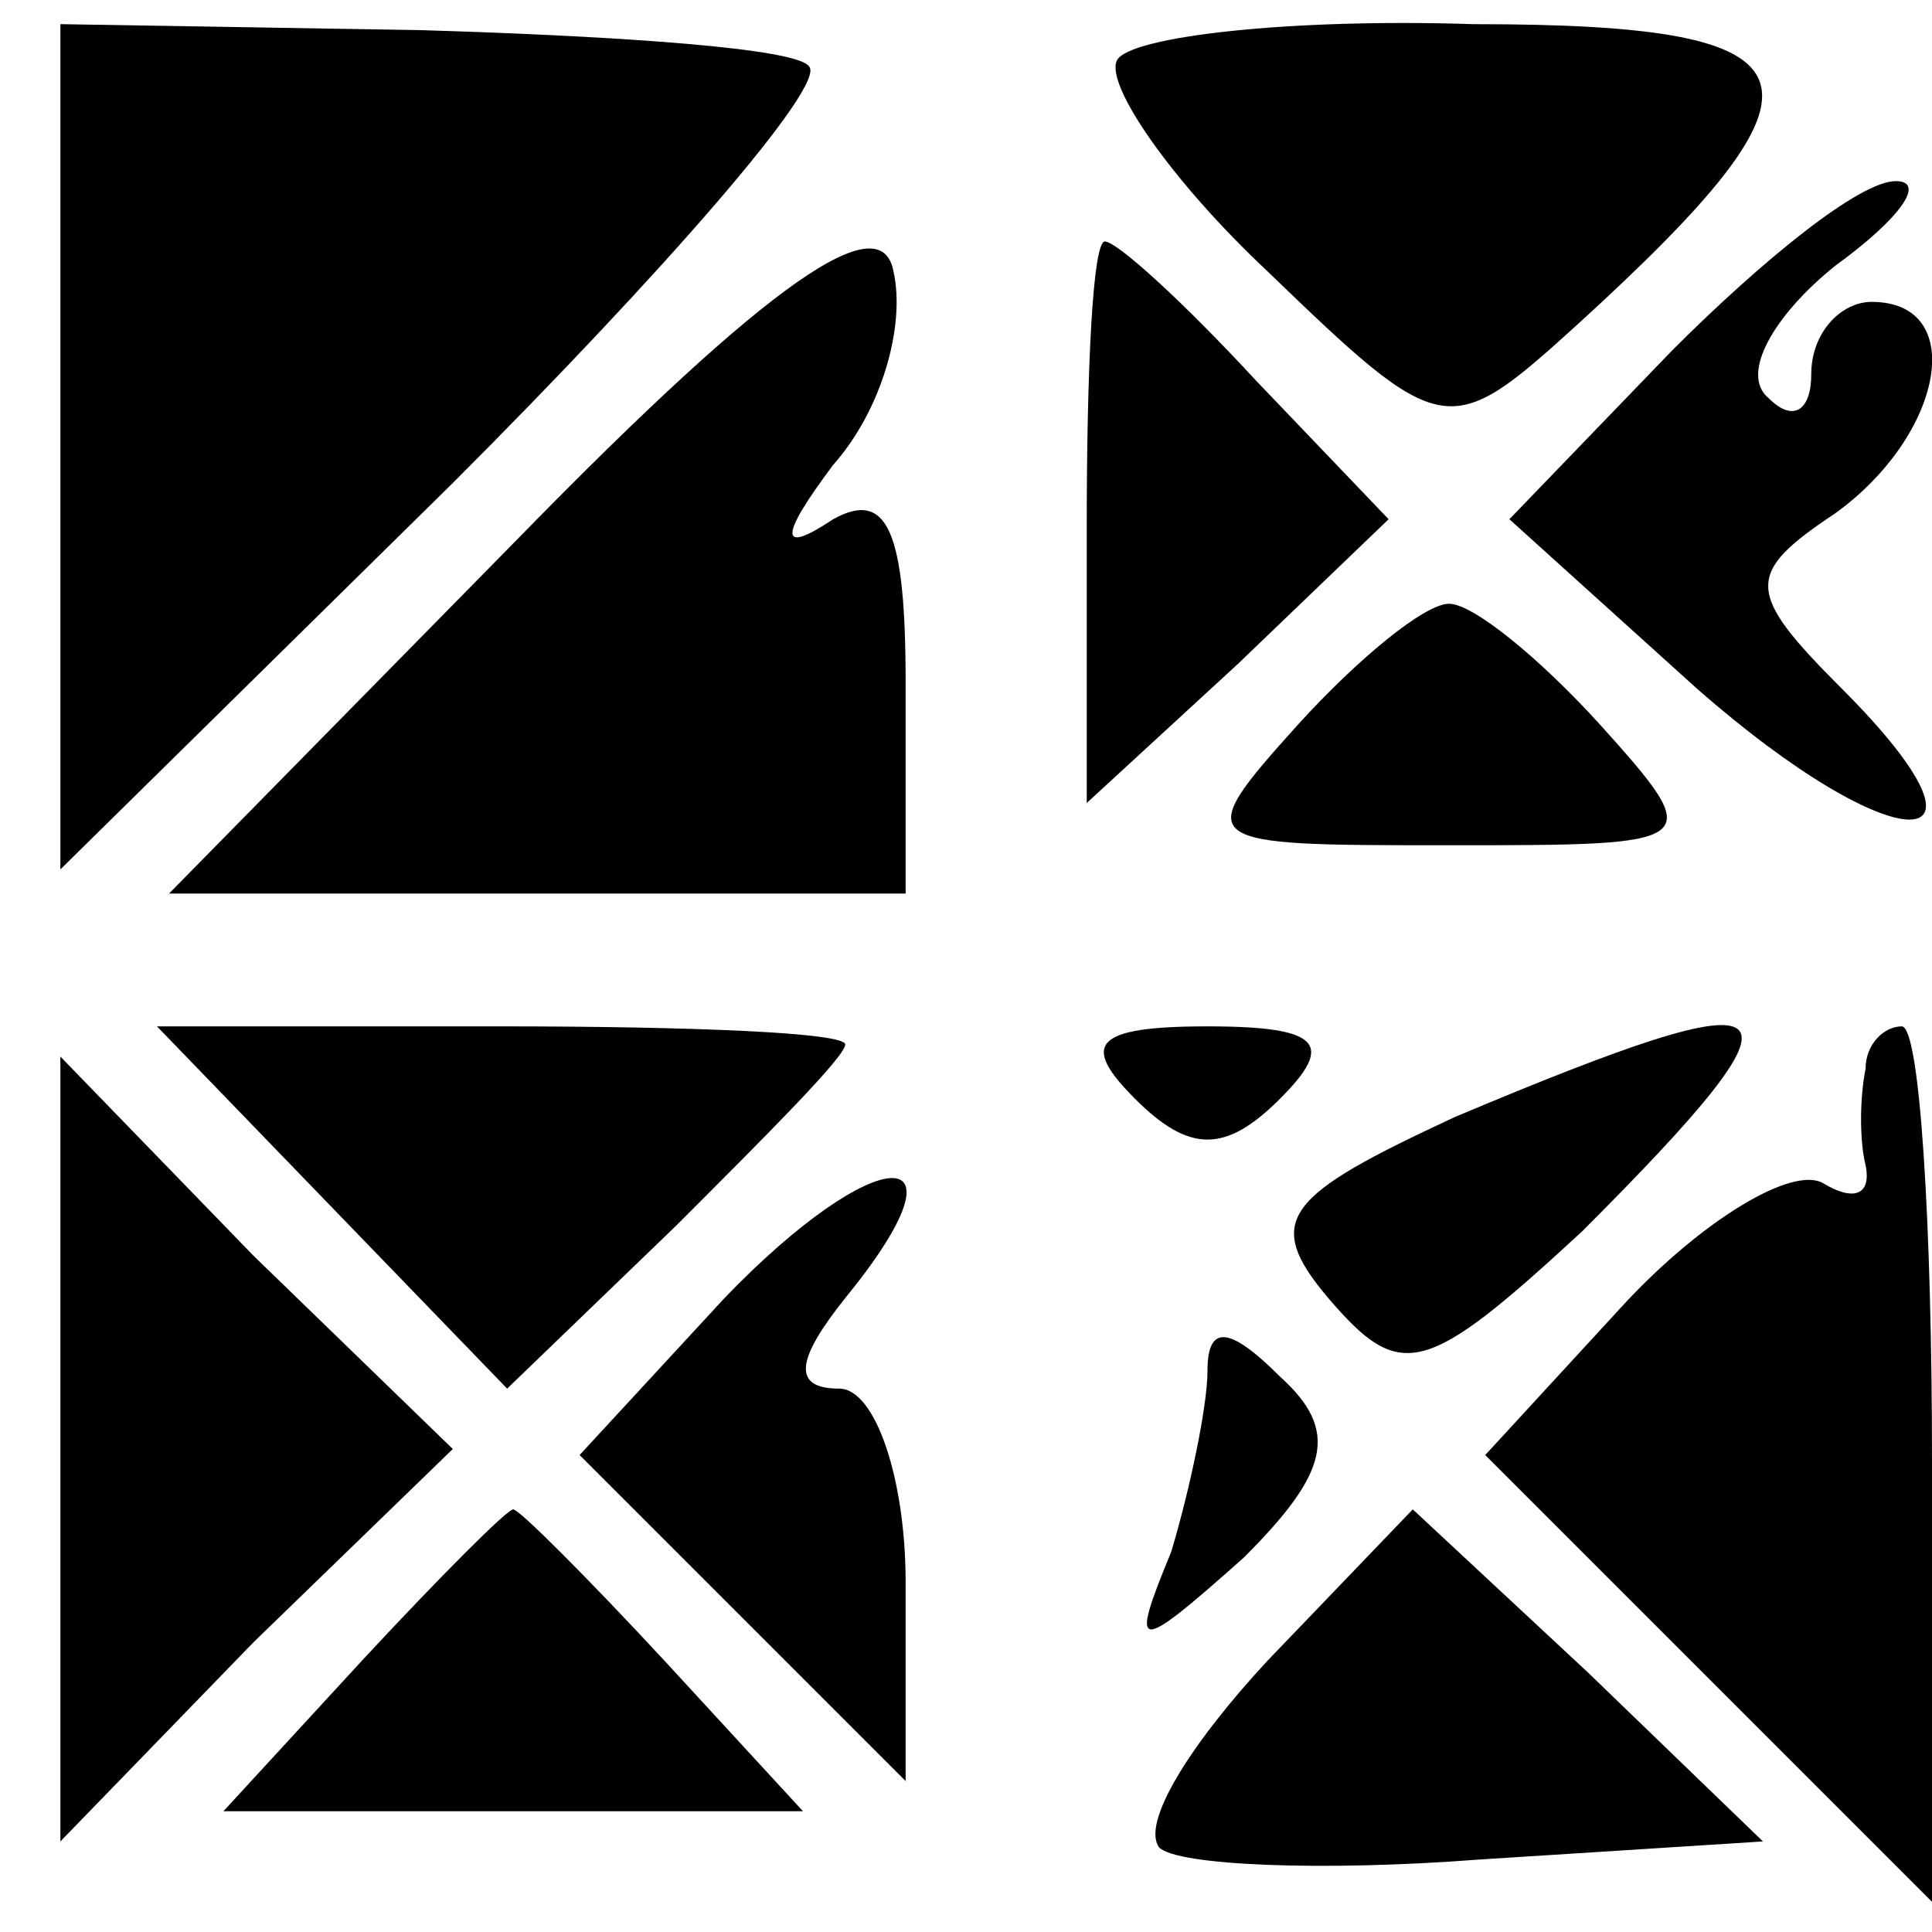 <?xml version="1.0" standalone="no"?>
<!DOCTYPE svg PUBLIC "-//W3C//DTD SVG 20010904//EN"
 "http://www.w3.org/TR/2001/REC-SVG-20010904/DTD/svg10.dtd">
<svg version="1.0" xmlns="http://www.w3.org/2000/svg"
 width="32pt" height="32pt" viewBox="0 0 32 32"
 preserveAspectRatio="xMidYMid meet">
<g transform="translate(0,32) scale(0.1,-0.1)"
fill="#000000" stroke="none">
<path fill="#000000" stroke="none" d="M10 246 l0 -70 65 64 c35 35 62 66 59
69 -2 3 -31 5 -64 6 l-60 1 0 -70z"/>
<path fill="#000000" stroke="none" d="M185 310 c-2 -4 9 -20 25 -35 29 -28
30 -28 51 -9 45 41 42 50 -17 50 -30 1 -57 -2 -59 -6z"/>
<path fill="#000000" stroke="none" d="M86 231 l-58 -59 61 0 61 0 0 35 c0 25
-3 32 -12 27 -9 -6 -9 -3 0 9 8 9 12 23 10 32 -2 11 -20 -1 -62 -44z"/>
<path fill="#000000" stroke="none" d="M277 262 l-27 -28 31 -28 c33 -29 53
-29 24 0 -16 16 -16 19 -1 29 18 13 22 35 6 35 -5 0 -10 -5 -10 -12 0 -6 -3
-8 -7 -4 -5 4 1 14 11 22 11 8 15 14 10 14 -6 0 -22 -13 -37 -28z"/>
<path fill="#000000" stroke="none" d="M180 233 l0 -46 25 23 25 24 -22 23
c-12 13 -23 23 -25 23 -2 0 -3 -21 -3 -47z"/>
<path fill="#000000" stroke="none" d="M215 200 c-18 -20 -17 -20 25 -20 42 0
43 0 25 20 -10 11 -21 20 -25 20 -4 0 -15 -9 -25 -20z"/>
<path fill="#000000" stroke="none" d="M55 120 l29 -30 28 27 c15 15 28 28 28
30 0 2 -26 3 -57 3 l-57 0 29 -30z"/>
<path fill="#000000" stroke="none" d="M188 138 c9 -9 15 -9 24 0 9 9 7 12
-12 12 -19 0 -21 -3 -12 -12z"/>
<path fill="#000000" stroke="none" d="M241 135 c-28 -13 -32 -17 -21 -30 12
-14 16 -13 42 11 40 40 36 43 -21 19z"/>
<path fill="#000000" stroke="none" d="M309 143 c-1 -5 -1 -12 0 -16 1 -5 -2
-6 -7 -3 -5 3 -20 -6 -33 -20 l-23 -25 37 -37 37 -37 0 73 c0 39 -2 72 -5 72
-3 0 -6 -3 -6 -7z"/>
<path fill="#000000" stroke="none" d="M10 80 l0 -65 32 33 33 32 -33 32 -32
33 0 -65z"/>
<path fill="#000000" stroke="none" d="M120 105 l-24 -26 27 -27 27 -27 0 33
c0 17 -5 32 -11 32 -8 0 -7 5 1 15 22 27 5 26 -20 0z"/>
<path fill="#000000" stroke="none" d="M200 93 c0 -6 -3 -20 -6 -30 -7 -17 -6
-17 12 -1 14 14 16 21 6 30 -8 8 -12 9 -12 1z"/>
<path fill="#000000" stroke="none" d="M60 45 l-23 -25 48 0 48 0 -23 25 c-13
14 -24 25 -25 25 -1 0 -12 -11 -25 -25z"/>
<path fill="#000000" stroke="none" d="M210 45 c-13 -14 -21 -27 -18 -31 3 -3
27 -4 53 -2 l47 3 -29 28 -29 27 -24 -25z"/>
</g>
</svg>
